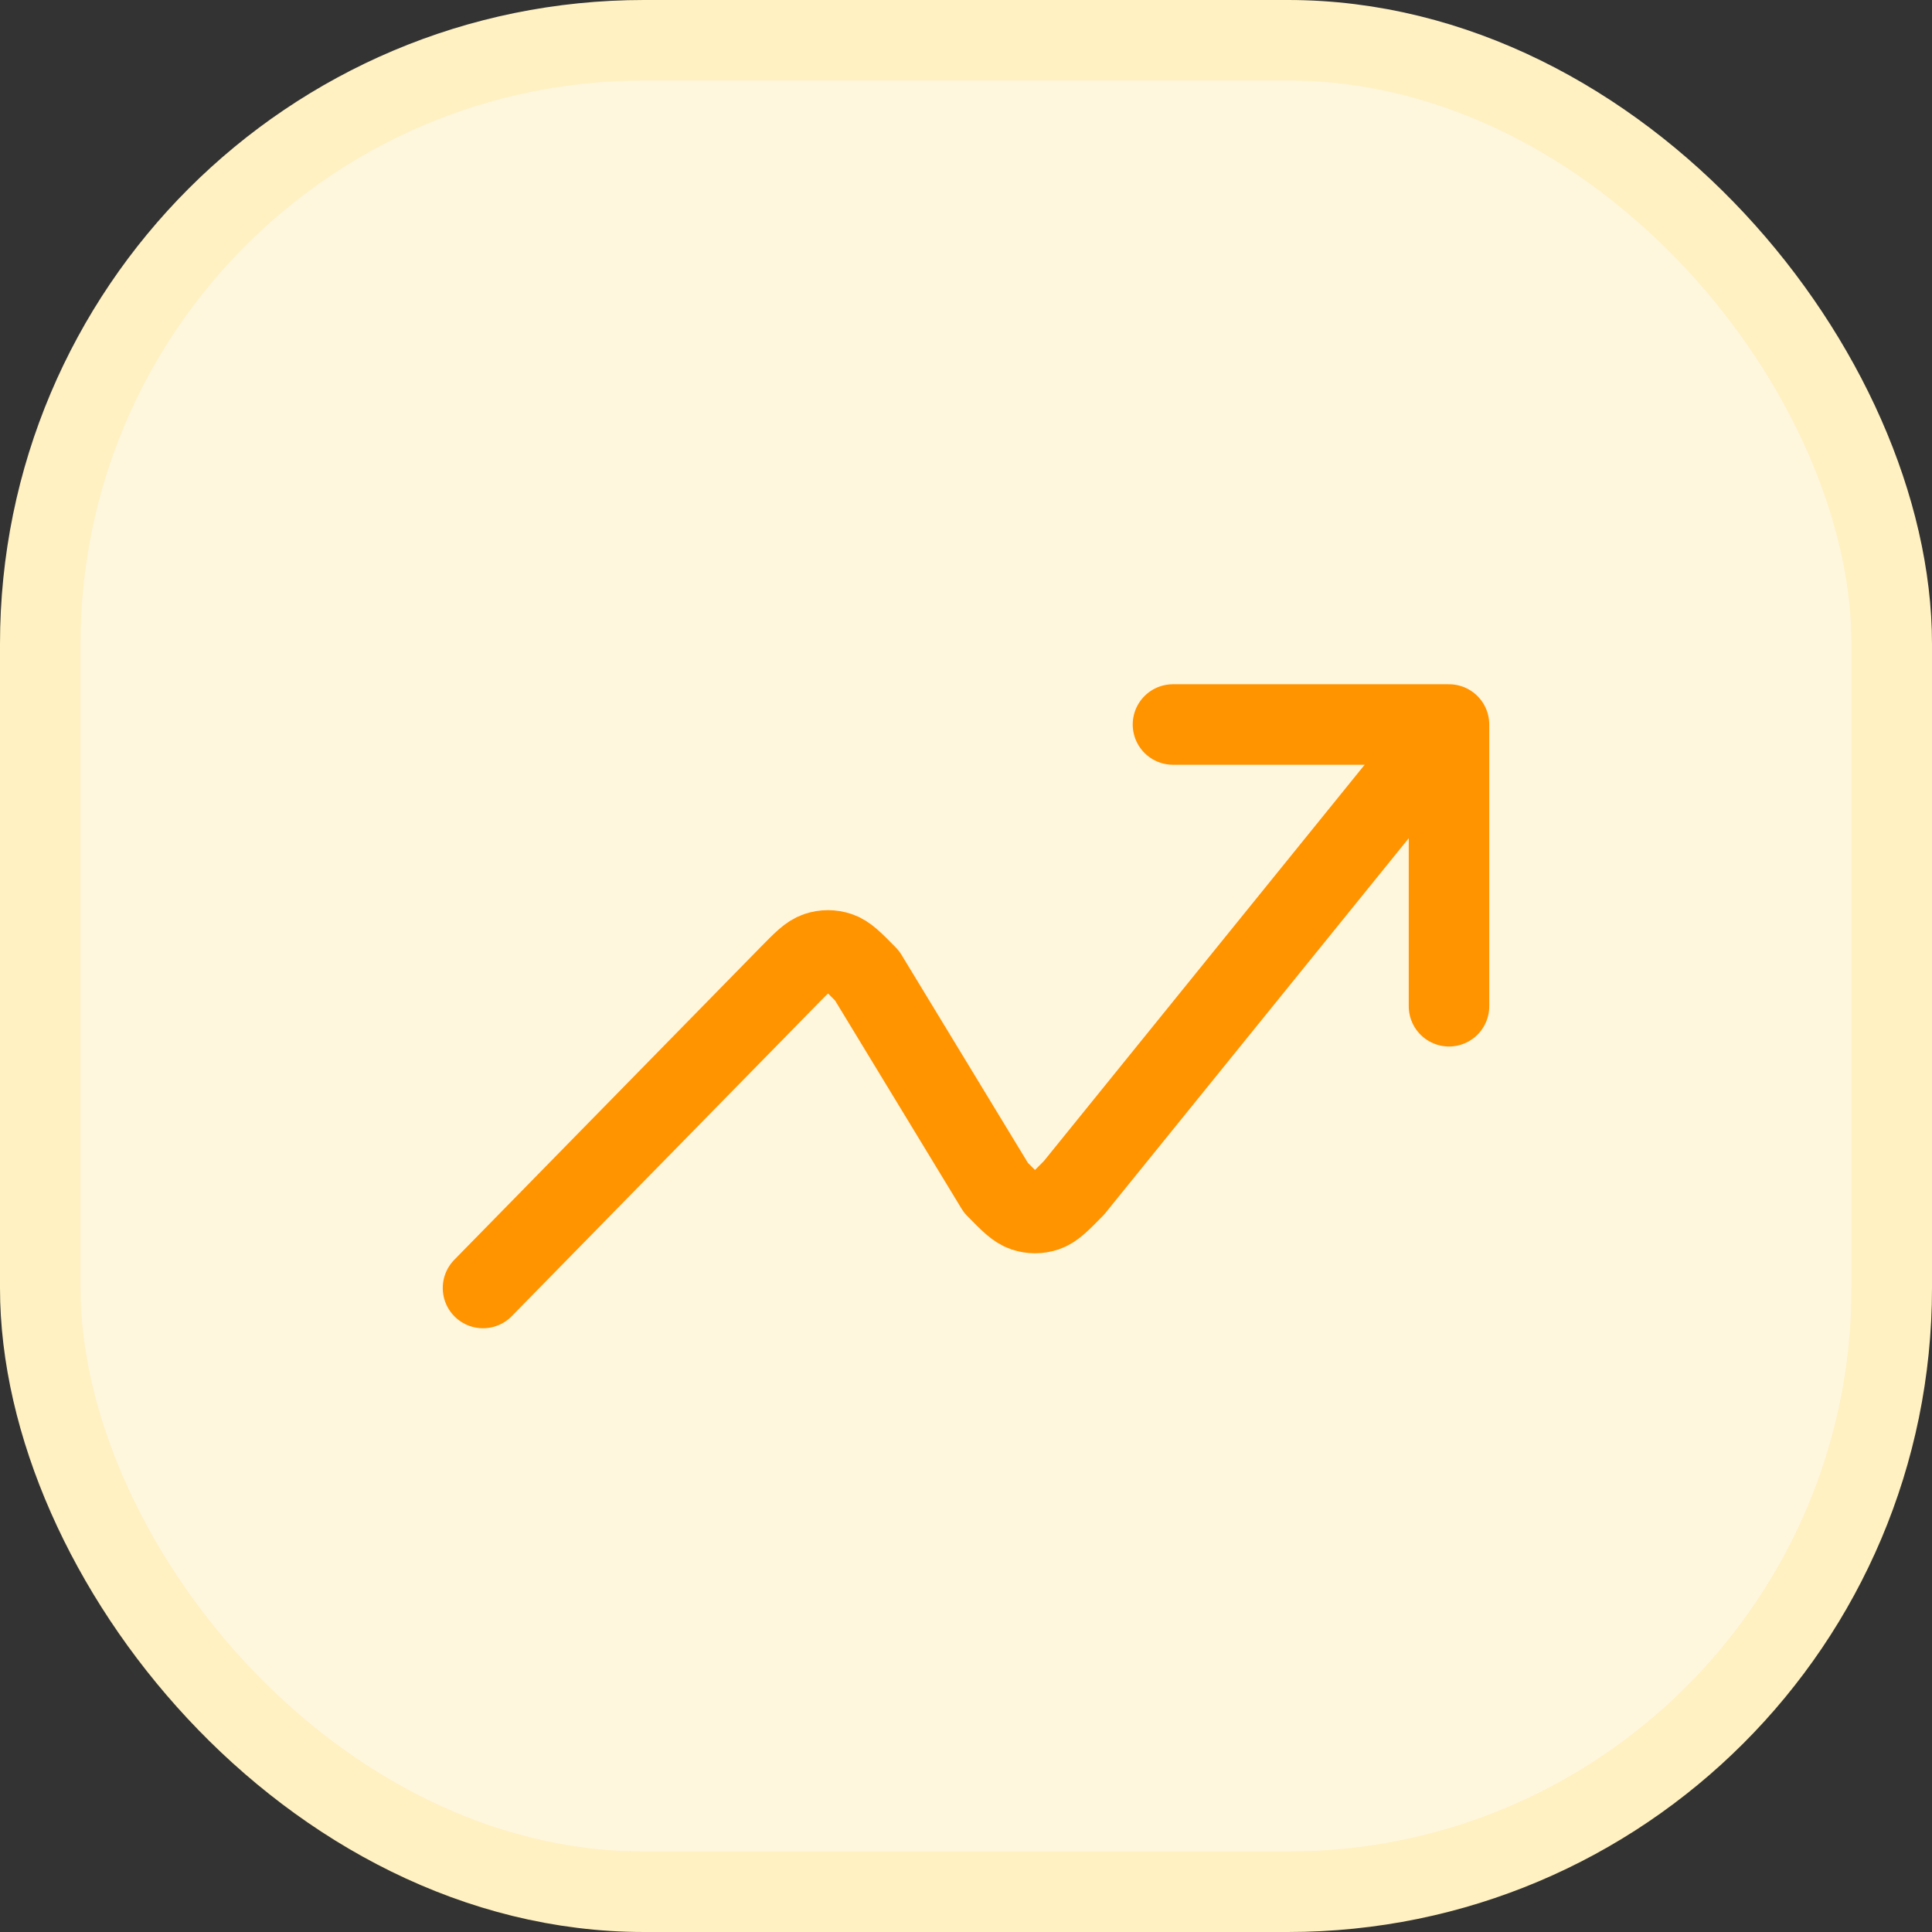 <svg width="24" height="24" viewBox="0 0 24 24" fill="none" xmlns="http://www.w3.org/2000/svg">
<rect x="0" y="0" width="24" height="24" fill="#333333" stroke="none"/>
<rect x="0.5" y="0.5" width="23" height="23" rx="7.5" fill="#FFF6DE"/>
<rect x="0.5" y="0.5" width="23" height="23" rx="7.5" stroke="#FFF1C1"/>
<path d="M18 9L13.342 14.755C13.172 14.928 13.087 15.015 12.99 15.047C12.903 15.076 12.811 15.076 12.725 15.047C12.627 15.015 12.542 14.928 12.372 14.755L10.771 12.12C10.601 11.947 10.516 11.86 10.418 11.828C10.332 11.799 10.239 11.799 10.153 11.828C10.055 11.86 9.971 11.947 9.801 12.12L6 16M18 9H14.571M18 9V12.5" stroke="#FF9400" stroke-linecap="round" stroke-linejoin="round"/>
</svg>
